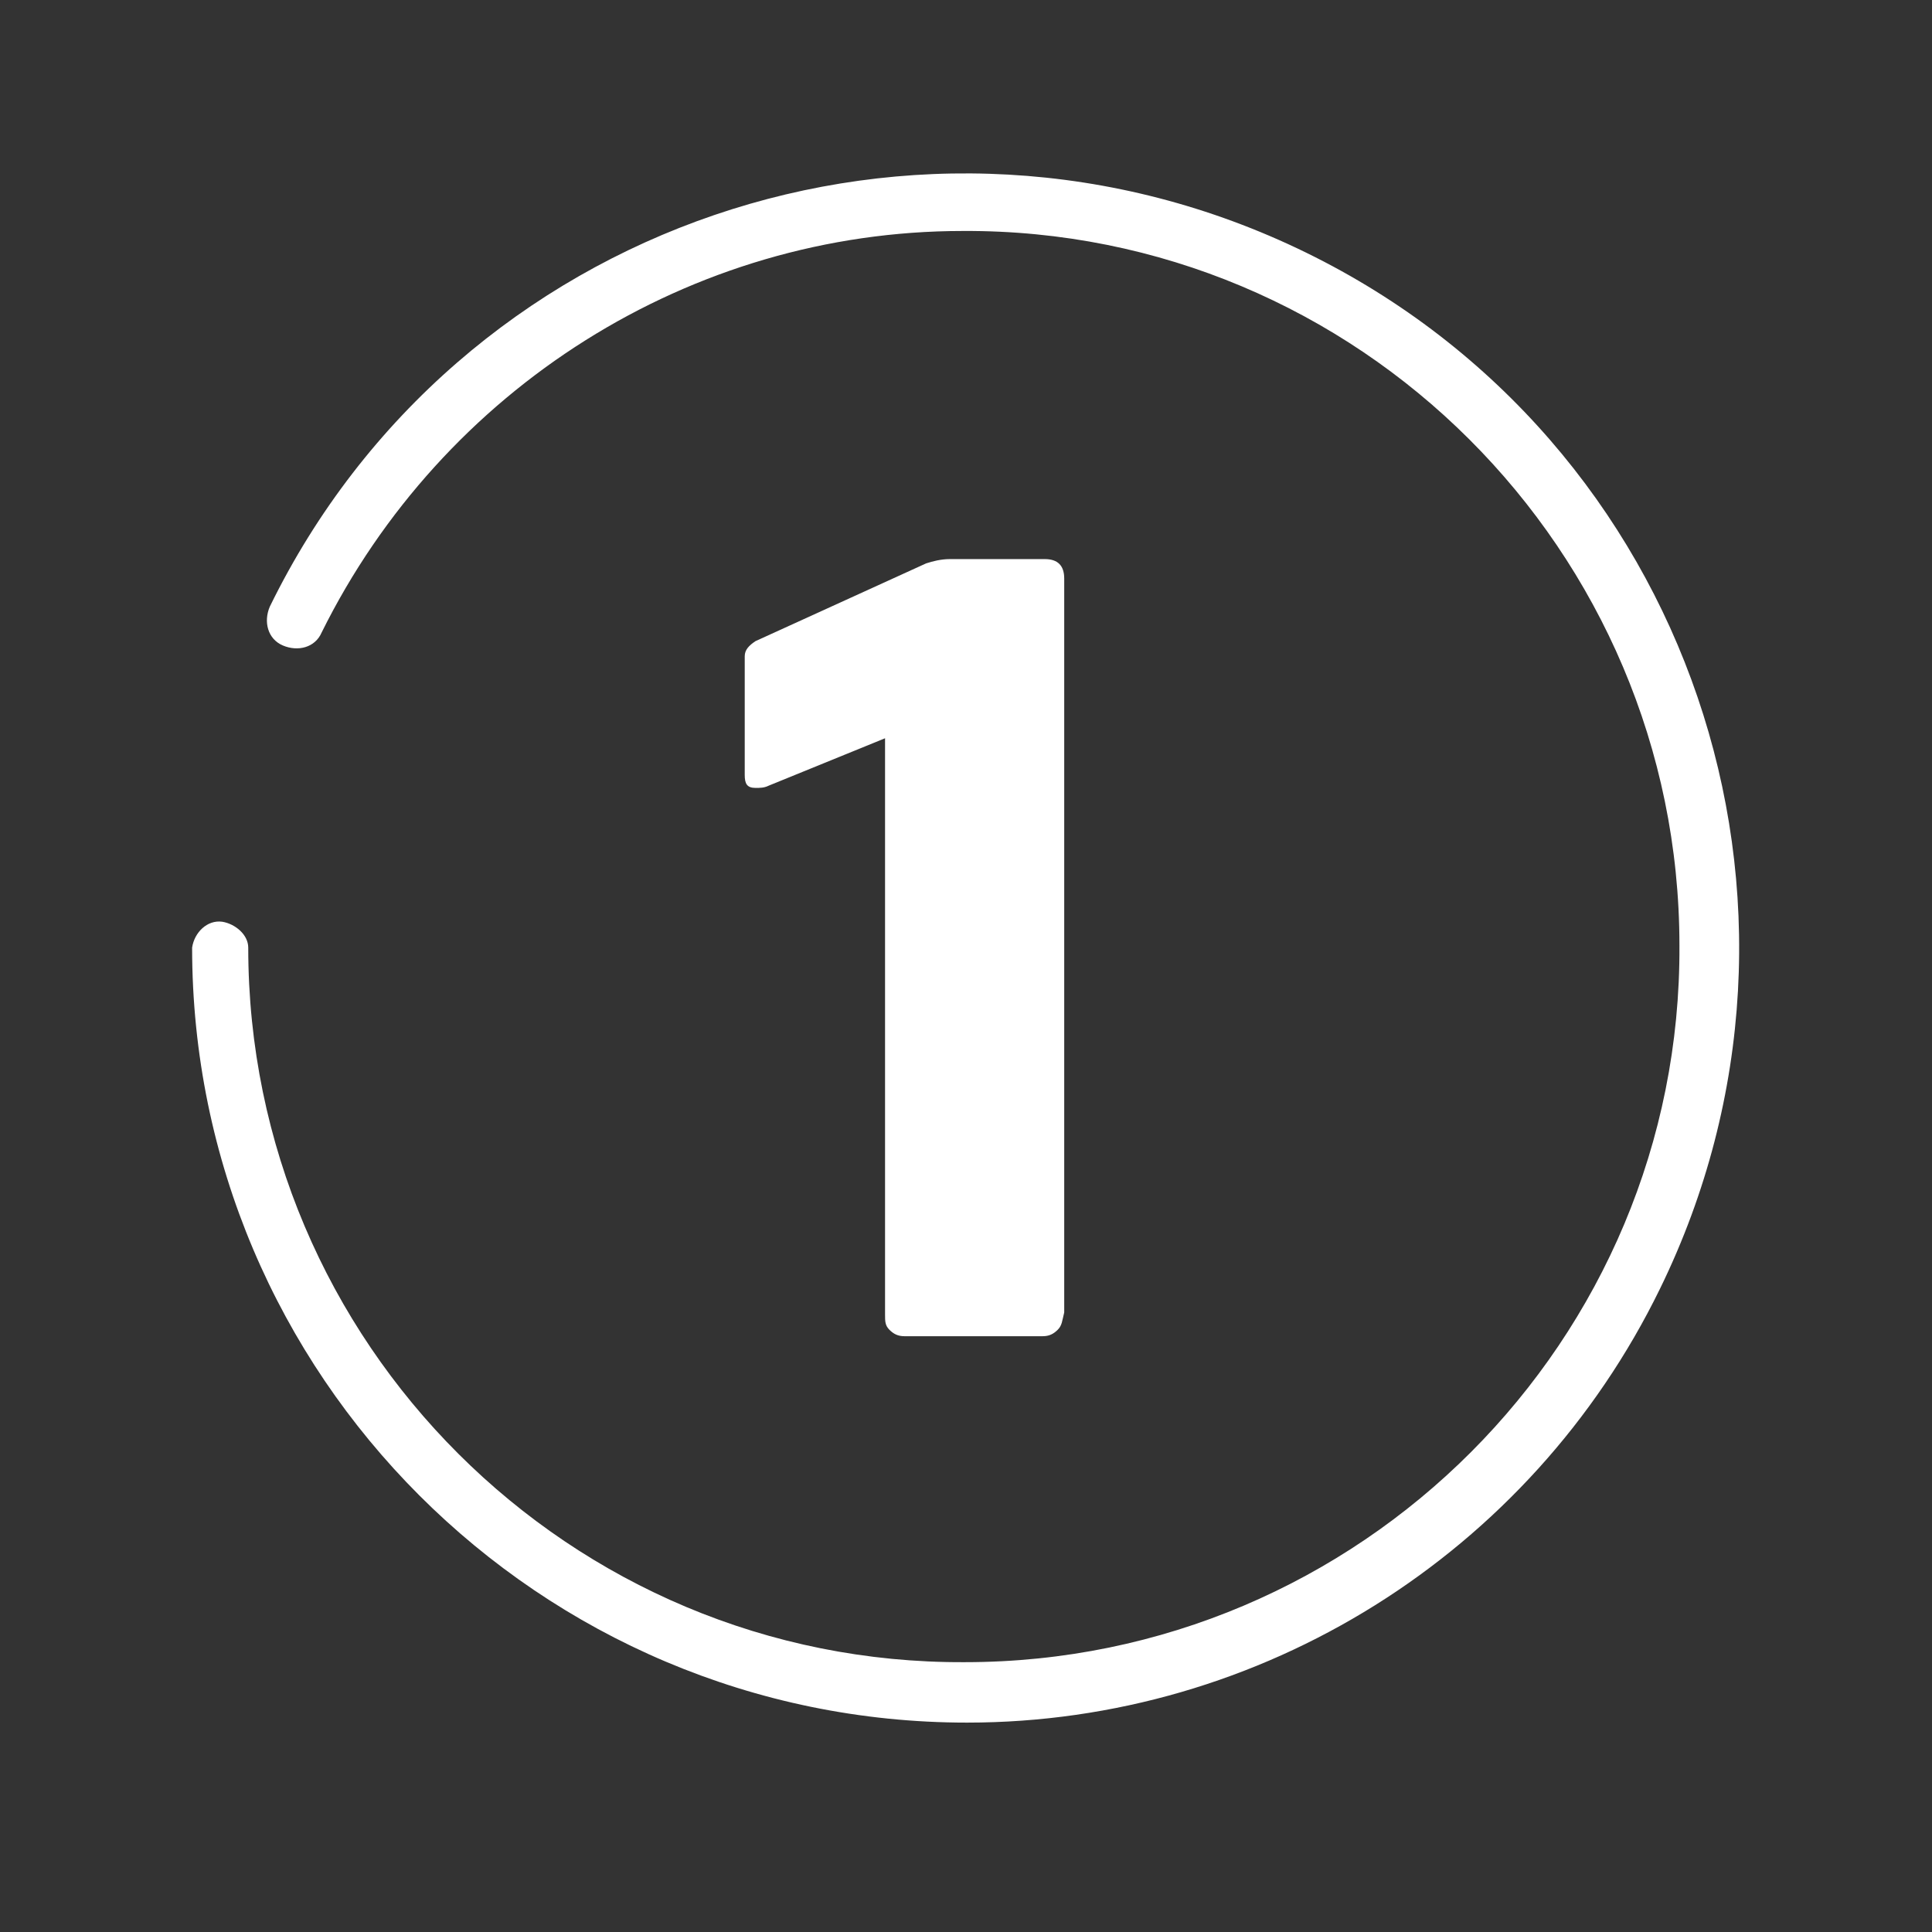 <?xml version="1.0" encoding="utf-8"?>
<!-- Generator: Adobe Illustrator 23.0.2, SVG Export Plug-In . SVG Version: 6.00 Build 0)  -->
<svg version="1.1" id="Capa_1" xmlns="http://www.w3.org/2000/svg" xmlns:xlink="http://www.w3.org/1999/xlink" x="0px" y="0px"
	 viewBox="0 0 89.5 89.5" style="enable-background:new 0 0 89.5 89.5;" xml:space="preserve">
<rect x="0" y="0" width="89.5" height="89.5" fill="#333333" stroke="none"/>
<style type="text/css">
	.st0{fill:#FFF;}
</style>
<path id="Trazado_231" class="st0" d="M44.8,79.8C25,79.8,8.9,63.7,8.9,43.9c0.1-0.7,0.7-1.3,1.4-1.2c0.6,0.1,1.2,0.6,1.2,1.2l0,0
	c0,18.3,14.9,33.2,33.2,33.1c18.3,0,33.2-14.9,33.1-33.2c0-18.3-14.9-33.2-33.2-33.1C32,10.7,20.5,18,14.9,29.3
	c-0.3,0.7-1.1,0.9-1.8,0.6c-0.7-0.3-0.9-1.1-0.6-1.8l0,0l0,0c8.7-17.8,30.2-25.1,48-16.4s25.1,30.2,16.4,48
	C70.9,72,58.4,79.8,44.8,79.8z"/>
<g>
	<path class="st0" d="M49,61.6c-0.2,0.2-0.4,0.3-0.7,0.3h-6.4c-0.3,0-0.5-0.1-0.7-0.3S41,61.2,41,60.9V34.2l-5.4,2.2
		c-0.2,0.1-0.4,0.1-0.6,0.1c-0.4,0-0.5-0.2-0.5-0.6v-5.5c0-0.3,0.2-0.5,0.5-0.7l7.9-3.6c0.3-0.1,0.7-0.2,1.1-0.2h4.4
		c0.6,0,0.9,0.3,0.9,0.9v34C49.2,61.2,49.2,61.4,49,61.6z"/>
</g>
</svg>

